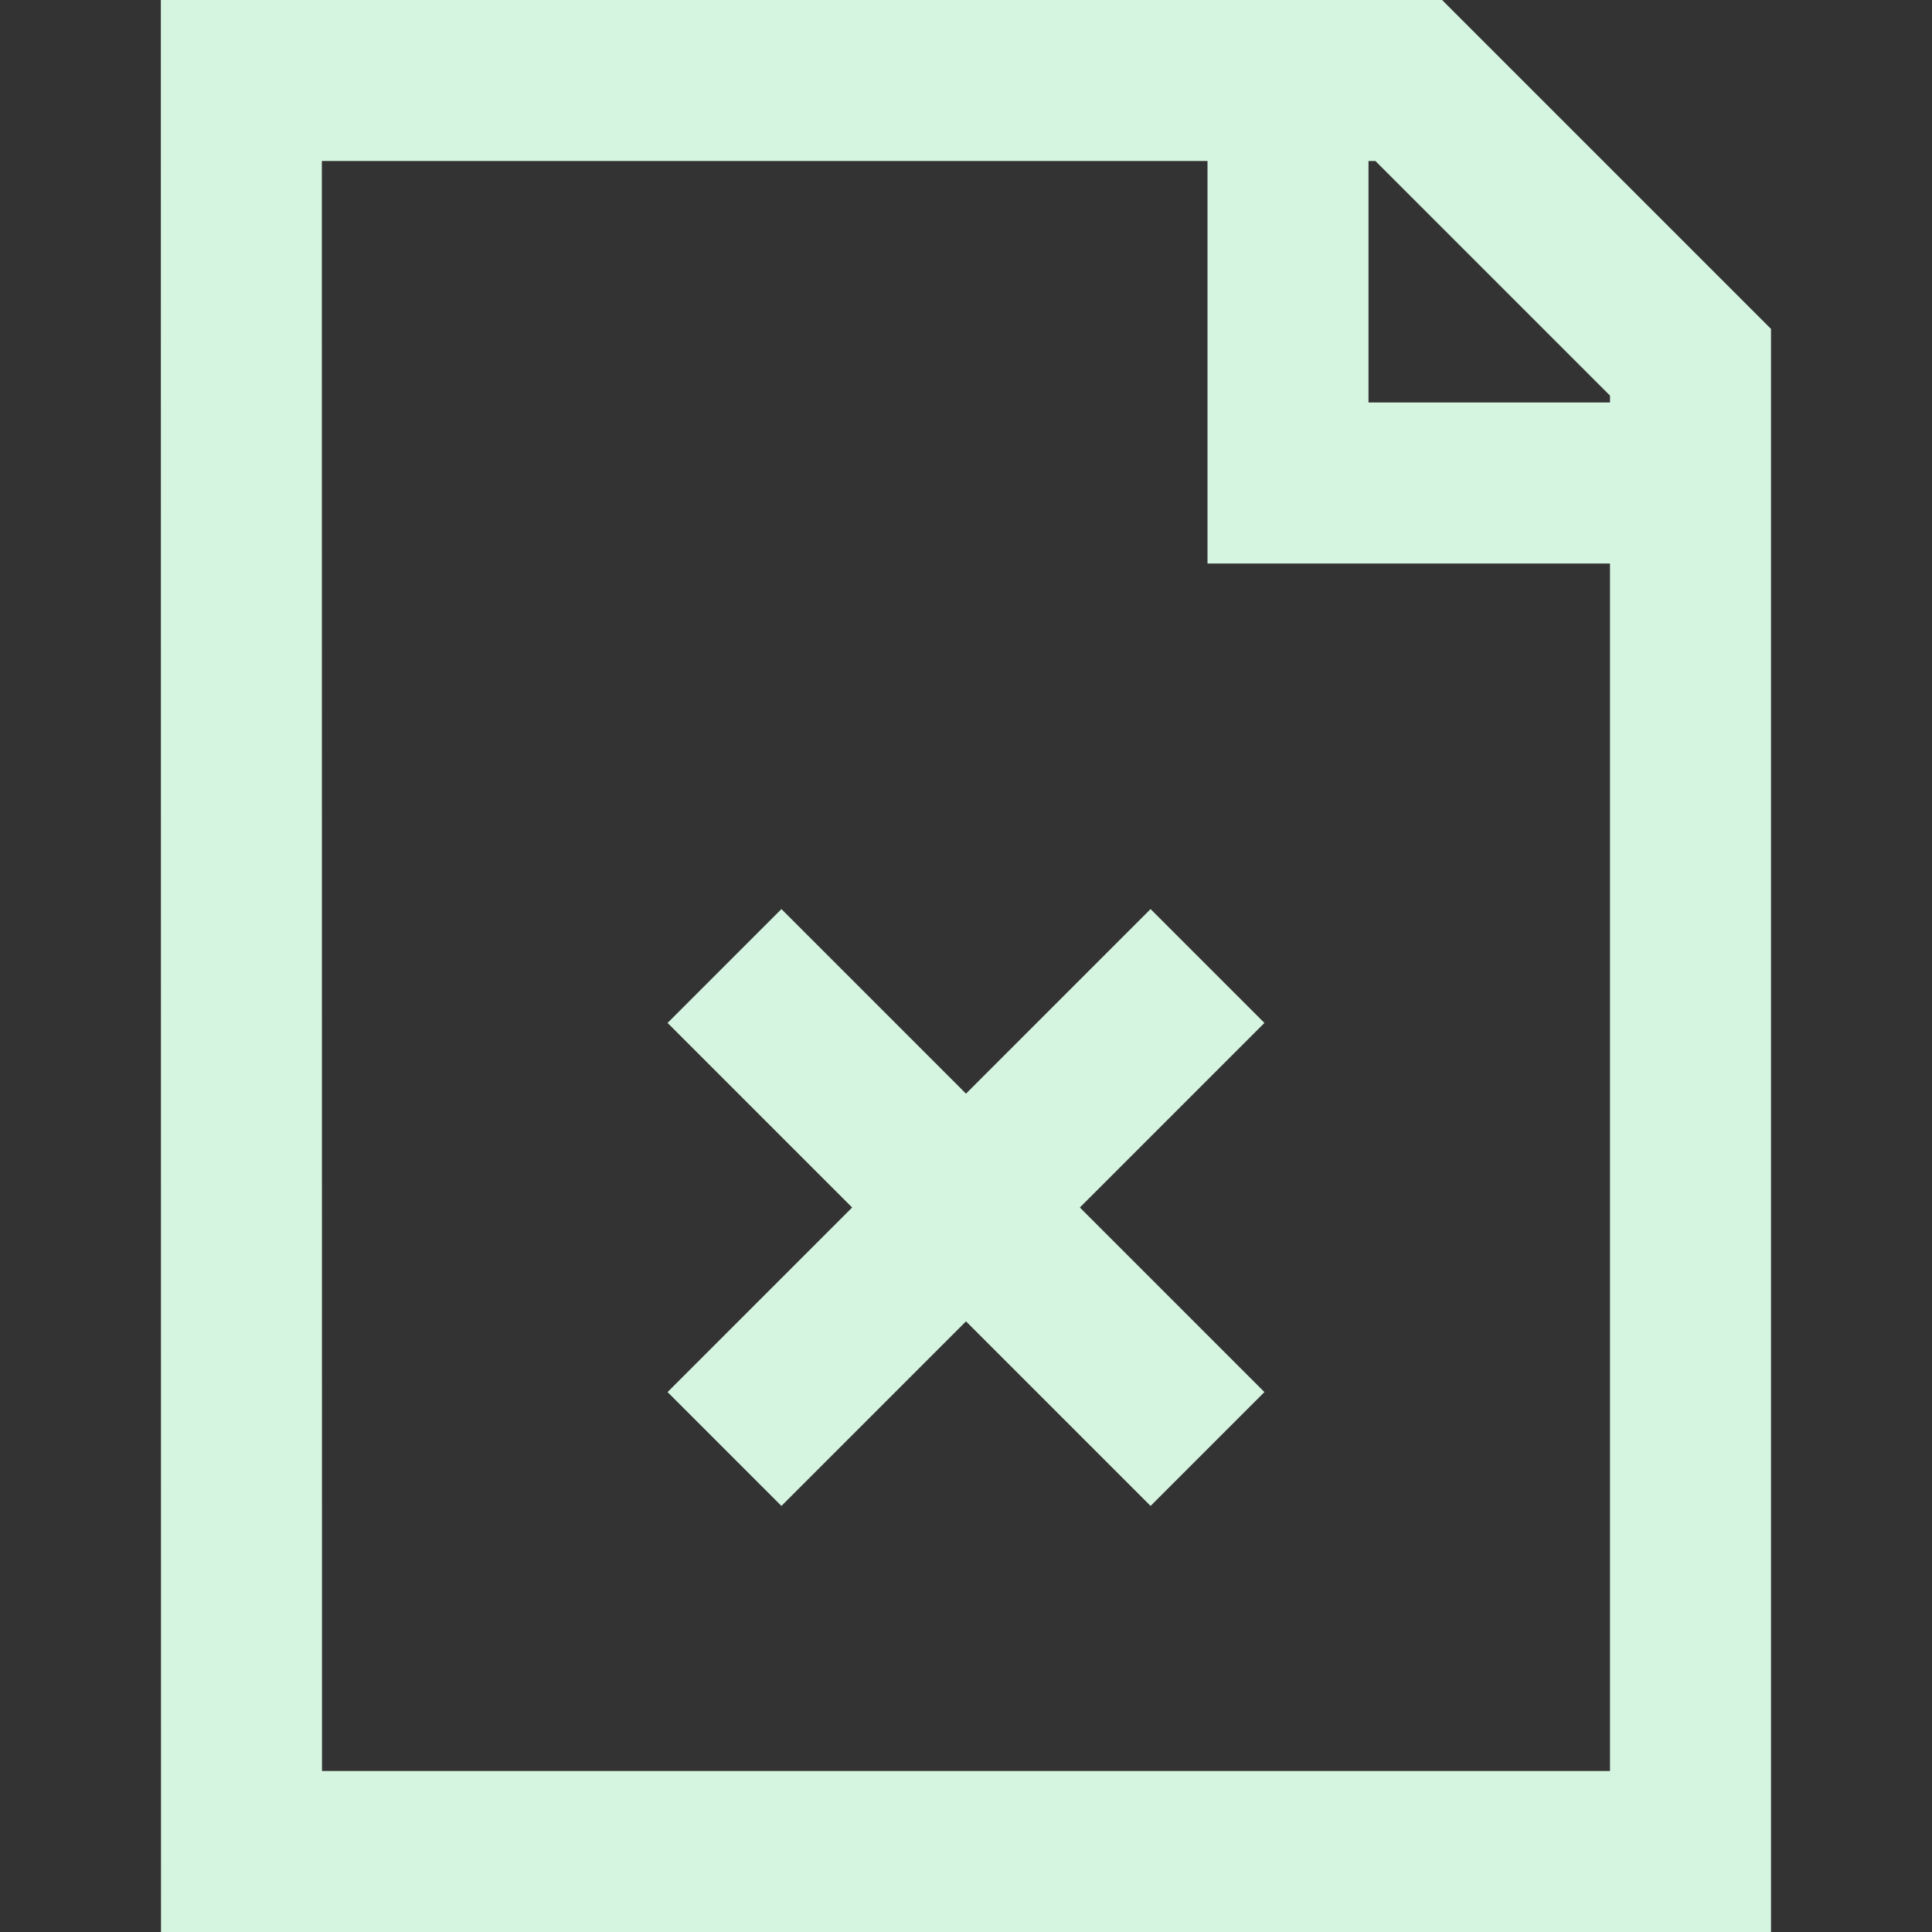 <svg xmlns="http://www.w3.org/2000/svg" width="32" height="32" viewBox="0 0 24 24"><rect x="0" y="0" width="24" height="24" fill="#333333" stroke="none"/><path fill="none" stroke="#d6f5e1" stroke-width="2" d="M2.998 1H17.5L21 4.5V23H3L2.998 1ZM16 1v5h5M9 12l6 6m0-6l-6 6"/></svg>